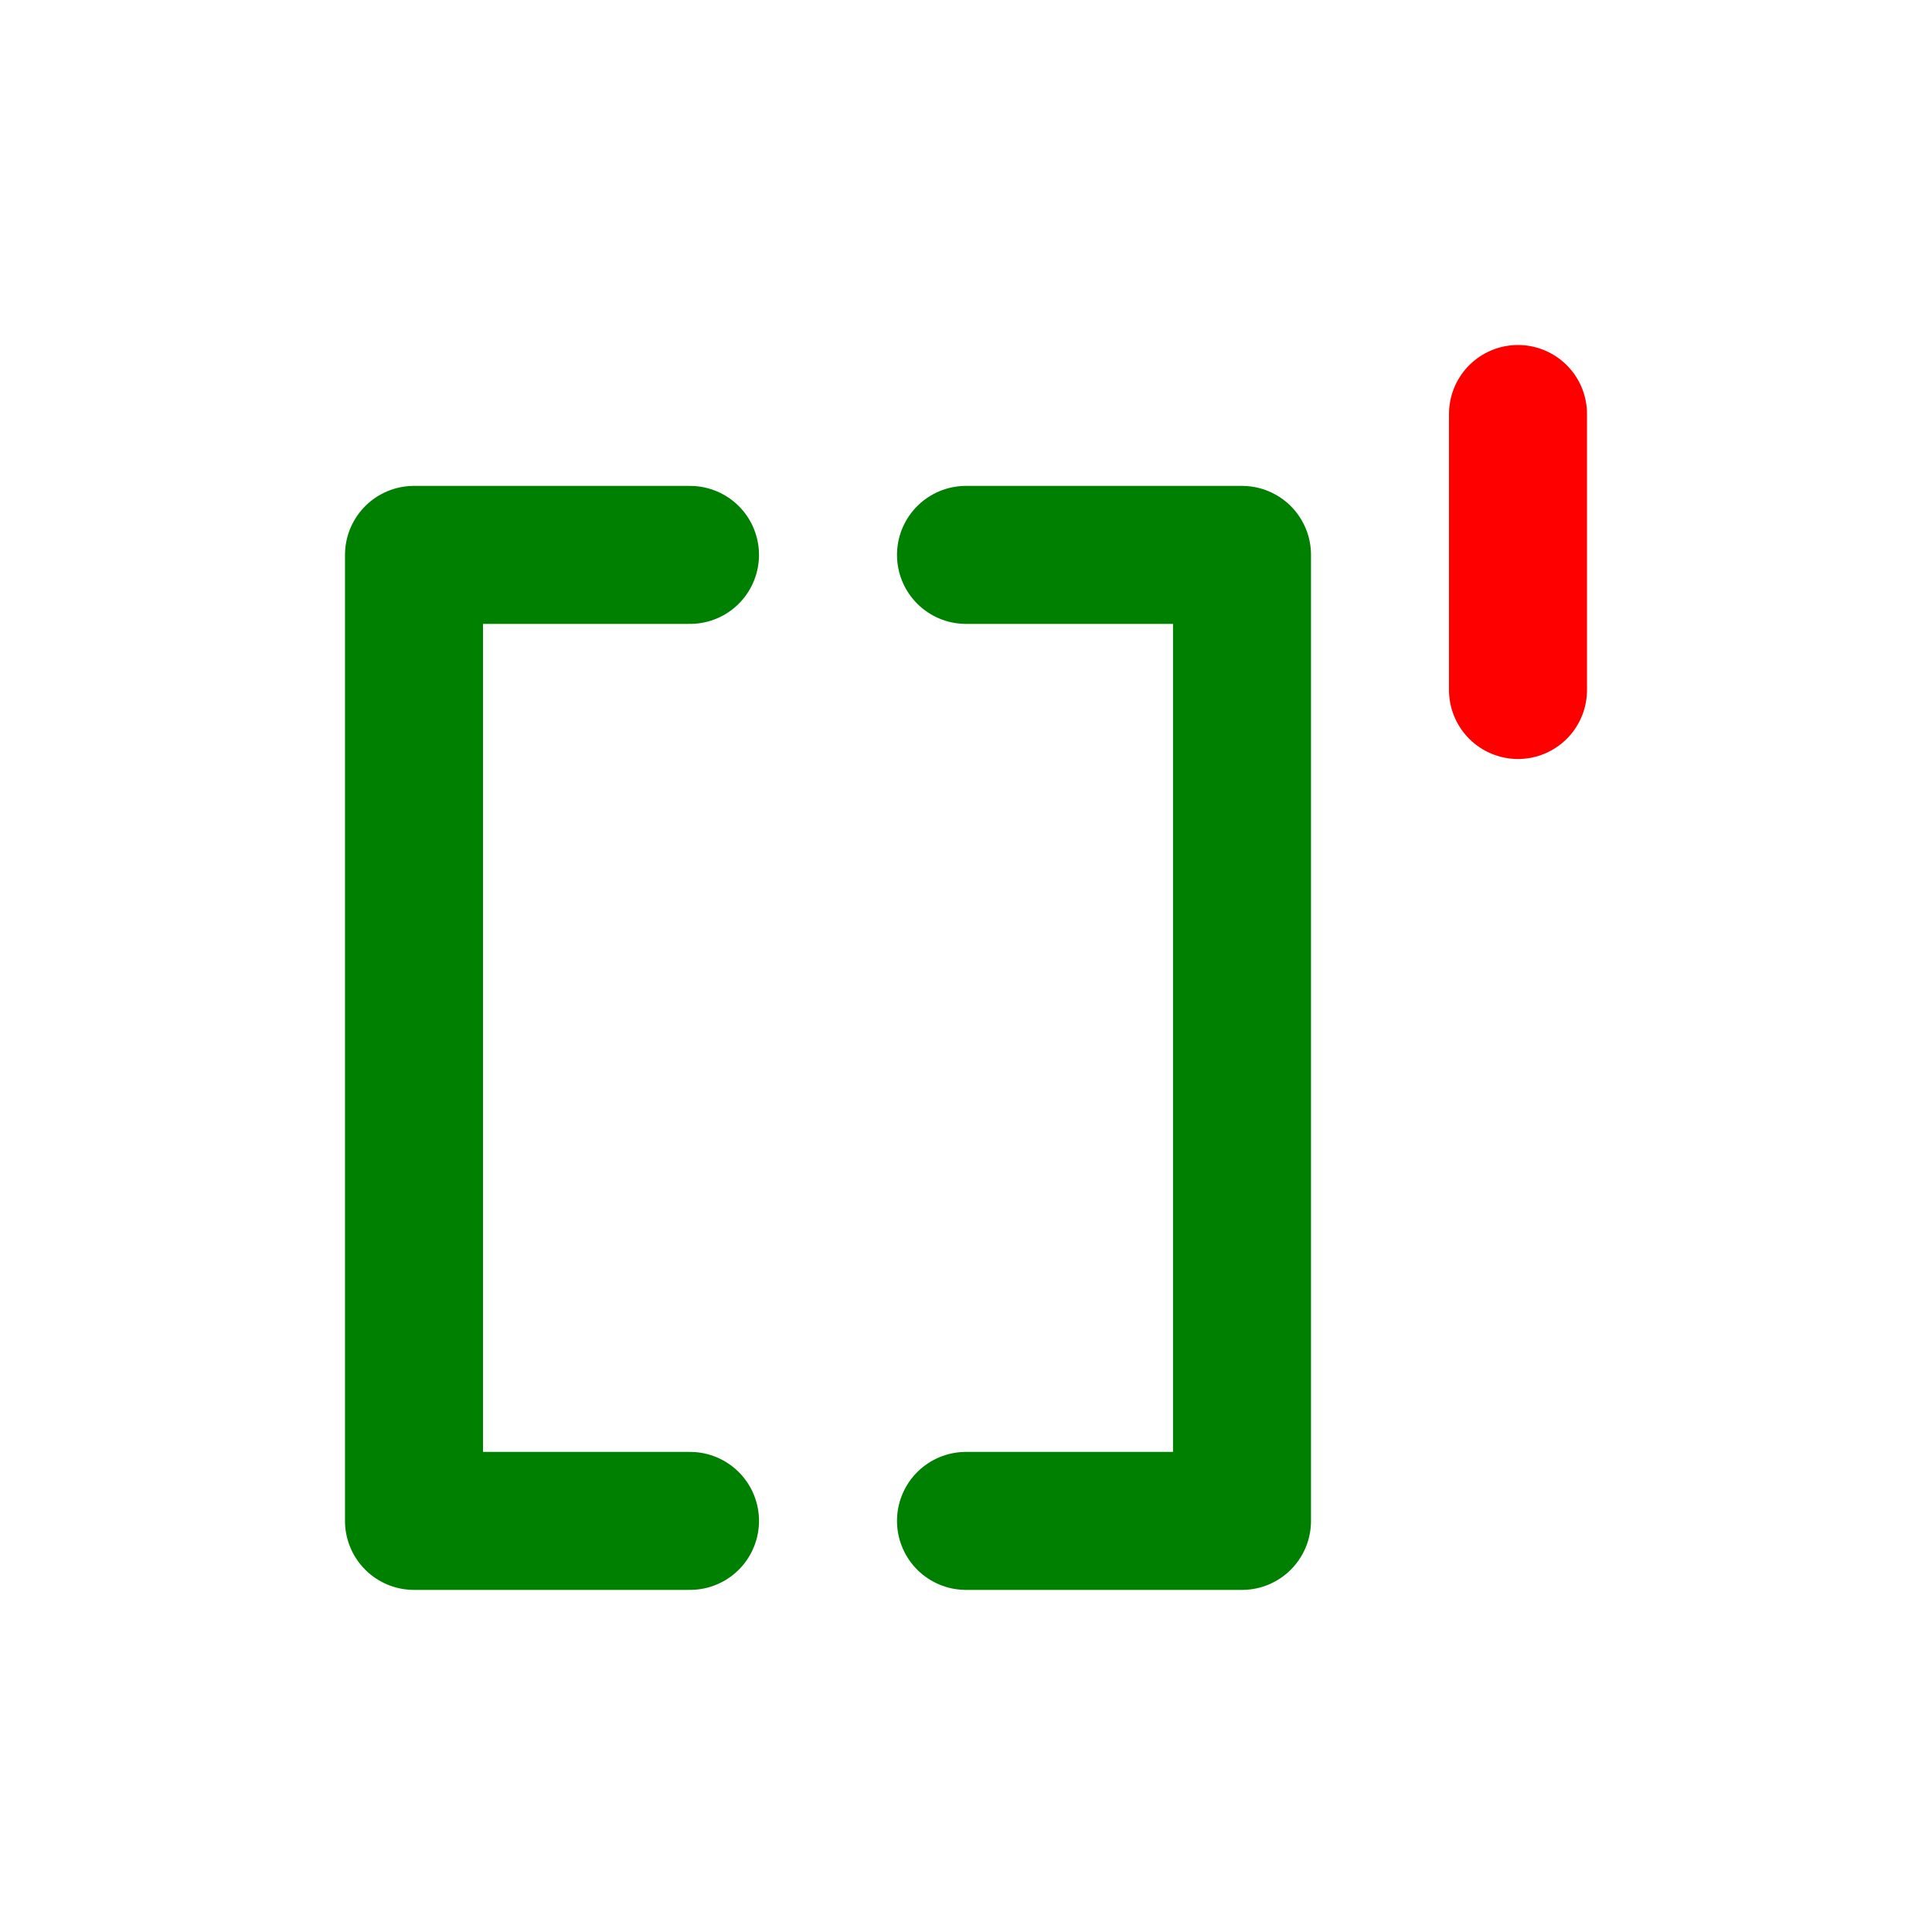 <svg width="14" height="14" viewBox="0 0 14 14" fill="none"
    xmlns="http://www.w3.org/2000/svg">
    <path d="M5 4.021H3V11.021H5" stroke="green" stroke-linecap="round" stroke-linejoin="round"/>
    <path d="M7 4.021H9V11.021H7" stroke="green" stroke-linecap="round" stroke-linejoin="round"/>
    <path d="M11 3V5" stroke="red" stroke-linecap="round" stroke-linejoin="round"/>
</svg>
